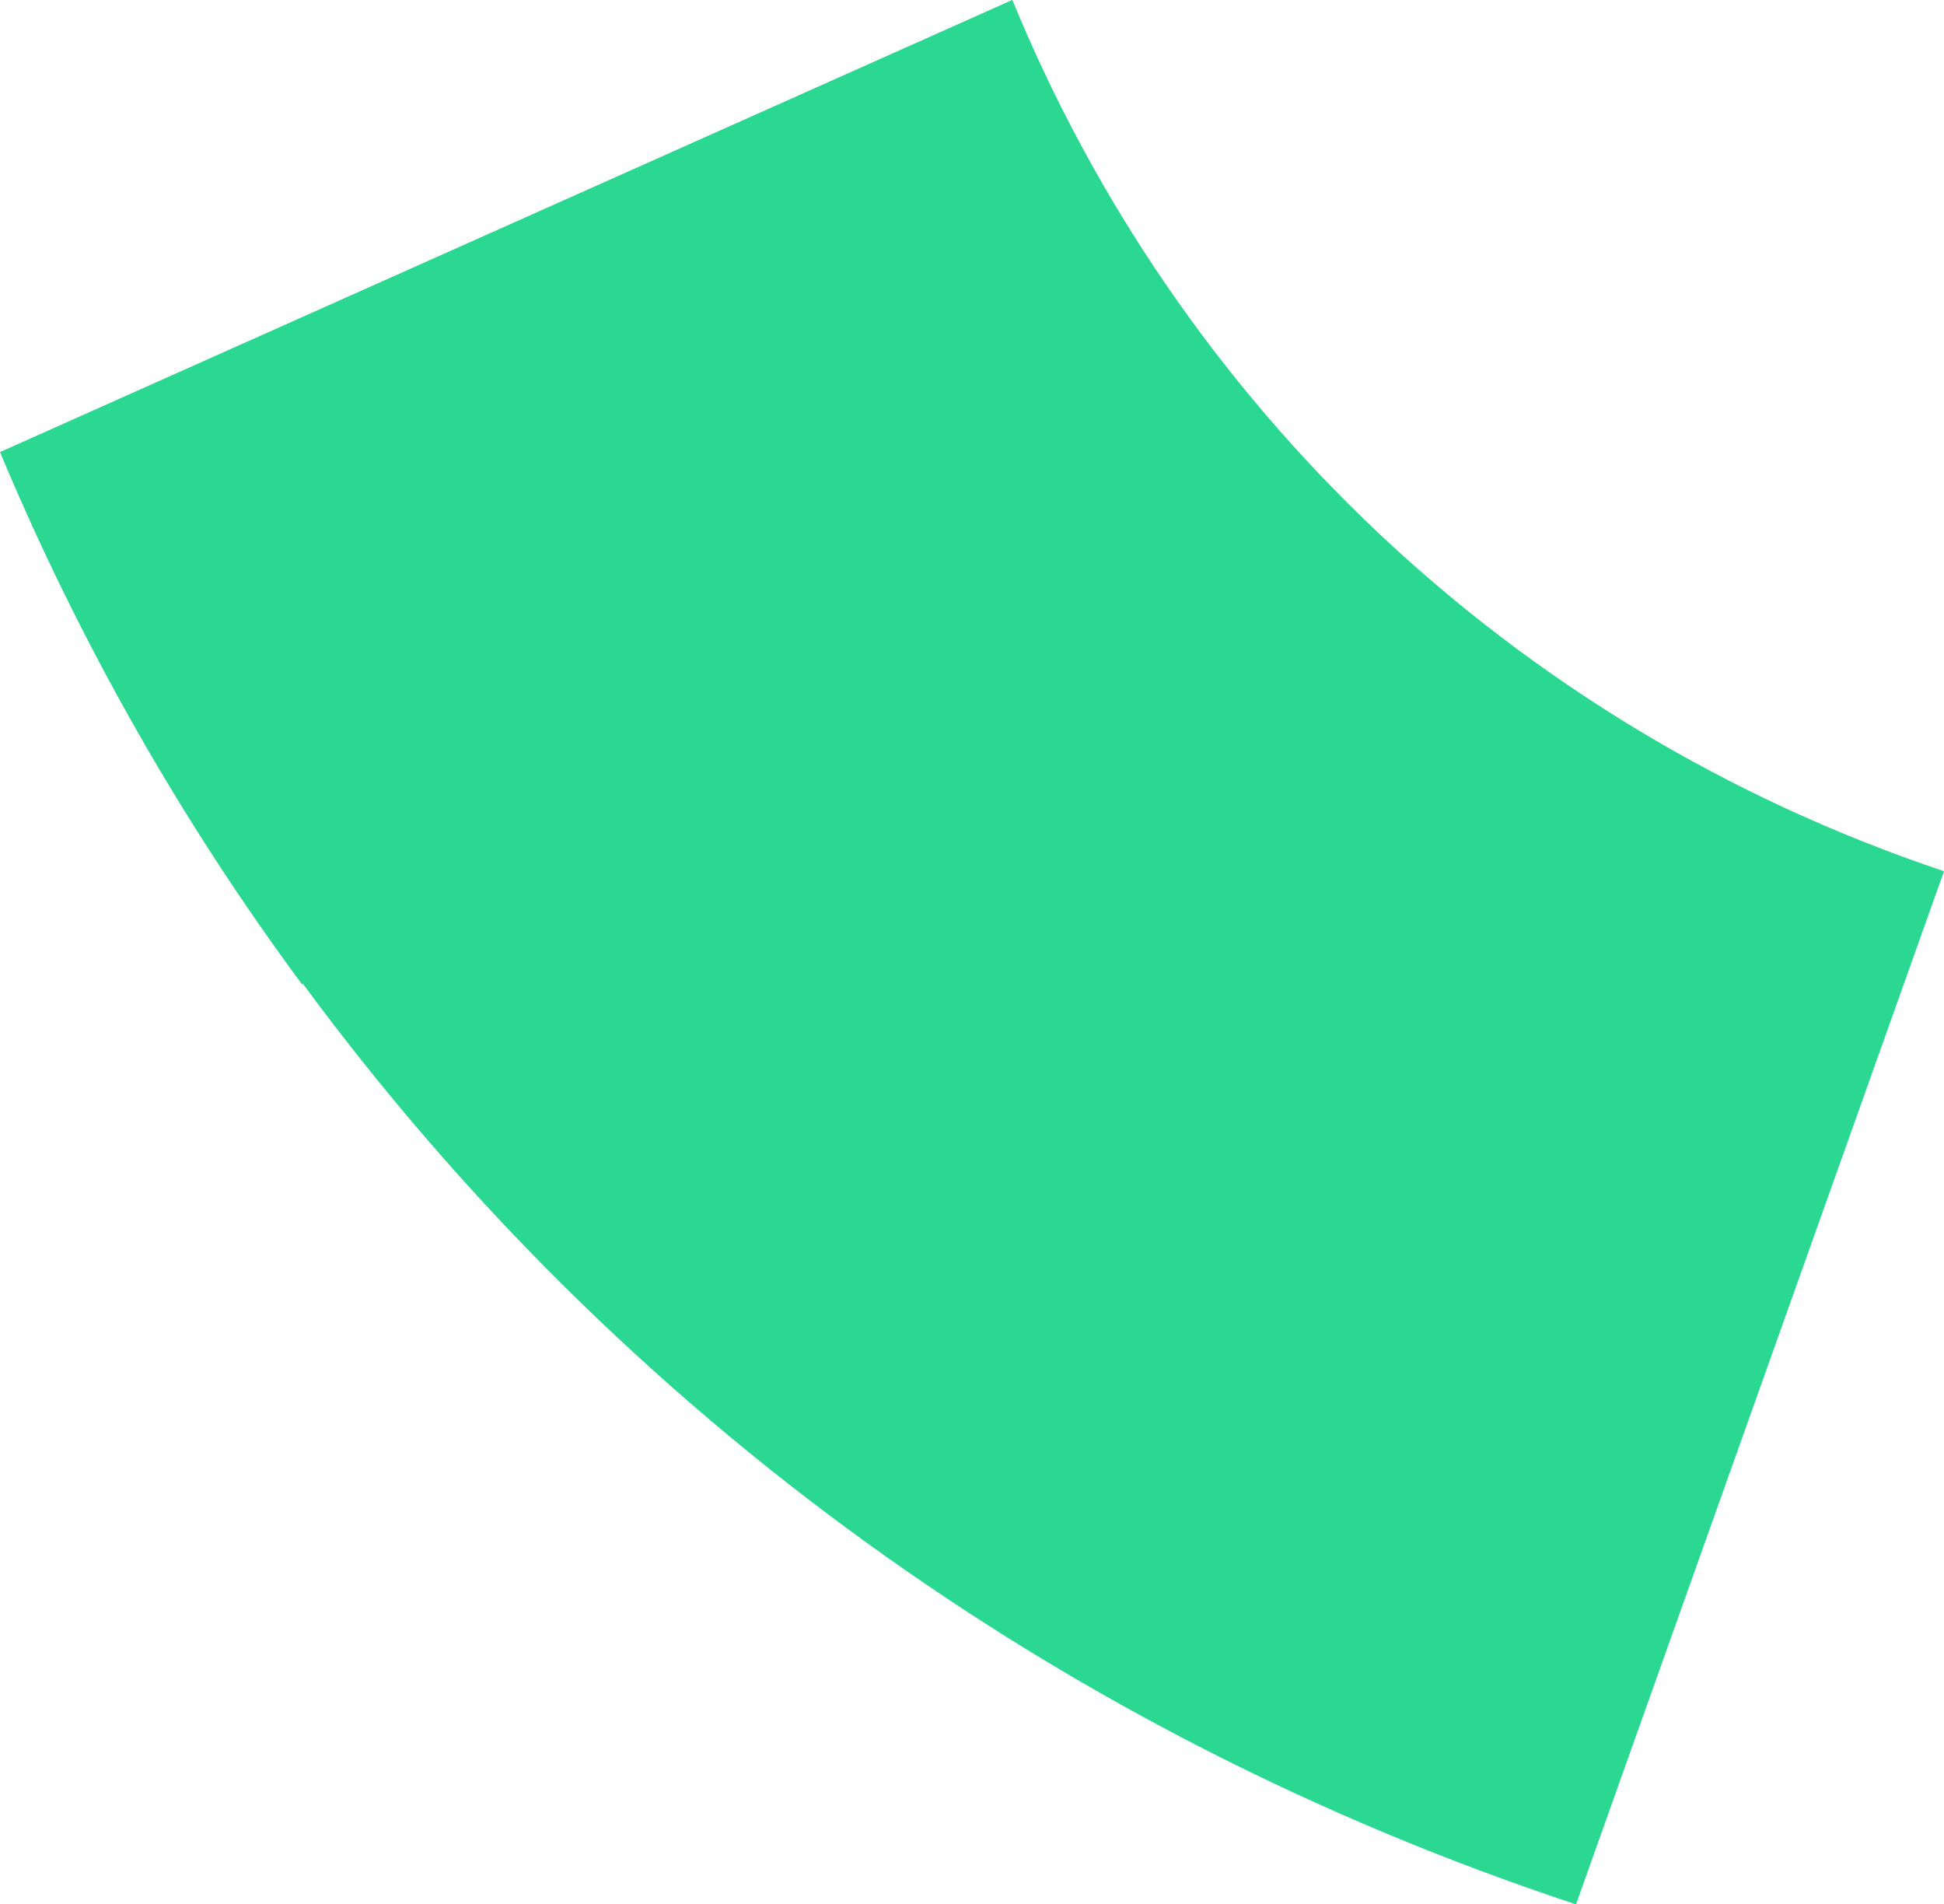 <?xml version="1.0" encoding="UTF-8"?>
<svg width="194px" height="190px" viewBox="0 0 194 190" version="1.1" xmlns="http://www.w3.org/2000/svg" xmlns:xlink="http://www.w3.org/1999/xlink">
    <!-- Generator: Sketch 52.5 (67469) - http://www.bohemiancoding.com/sketch -->
    <title>Fill 4</title>
    <desc>Created with Sketch.</desc>
    <g id="Page-1" stroke="none" stroke-width="1" fill="none" fill-rule="evenodd">
        <g id="home" transform="translate(-135, -10523)" fill="#2AD891">
            <g id="Group-11-Copy-6" transform="translate(512.5, 10443.5) scale(1, -1) translate(-512.5, -10443.5) translate(41, 10174)">
                <path d="M187.041,0.021 L186.971,0 C170.575,39.959 137.488,72.355 94,86.922 L130.724,190 C182.023,173.034 226.014,141.25 257.774,98.15 L257.853,98.216 C269.987,81.821 280.091,64.014 288,45.102 L187.041,0.021 Z" id="Fill-4" transform="translate(191, 95) scale(-1, -1) translate(-191, -95) "></path>
            </g>
        </g>
    </g>
</svg>